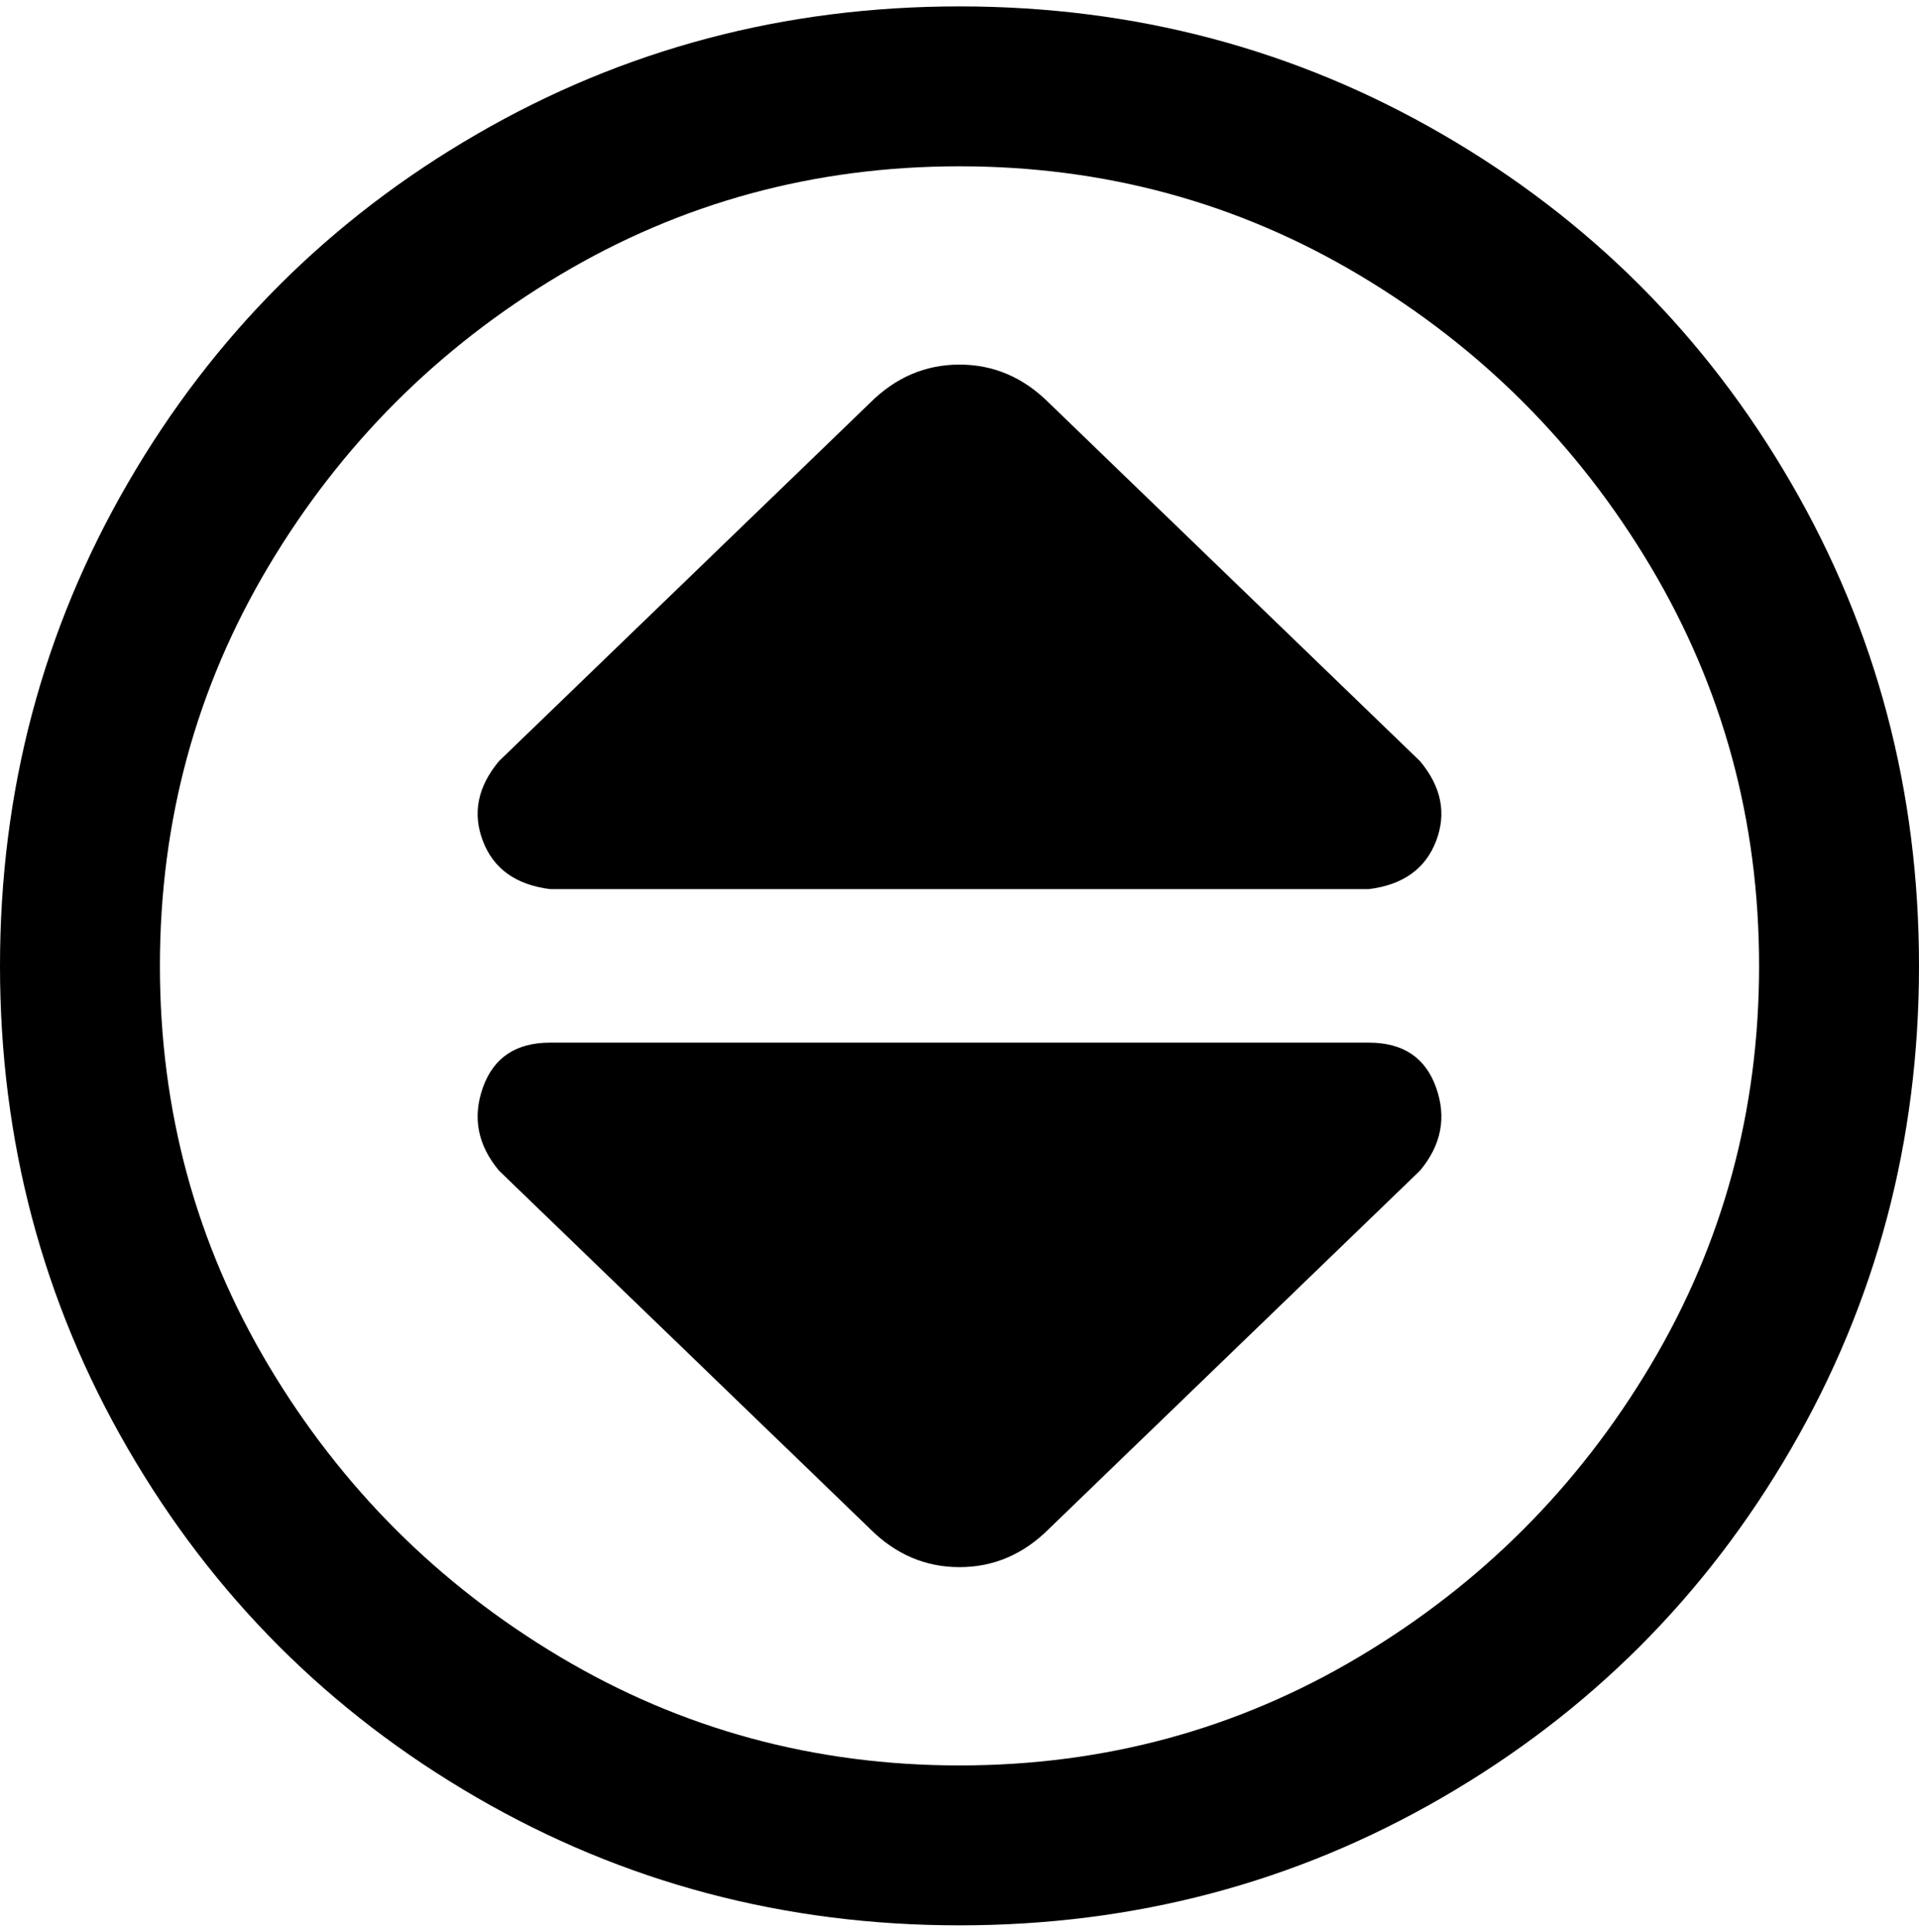 <svg viewBox="0 0 300 302.001" xmlns="http://www.w3.org/2000/svg"><path d="M222 183l-58 56q-6 6-14 6t-14-6l-58-56q-5-6-2.5-13t10.5-7h128q8 0 10.5 7t-2.5 13zM164 63q-6-6-14-6t-14 6l-58 56q-5 6-2.5 12.5T86 139h128q8-1 10.5-7.5T222 119l-58-56zm136 88q0 41-20 75.5T225.5 281Q191 301 150 301t-75.5-20Q40 261 20 226.5T0 151q0-41 20-75.5T74.5 21Q109 1 150 1t75.5 20Q260 41 280 75.5t20 75.5zm-25 0q0-34-17-62.5T212.5 43Q184 26 150 26T87.5 43Q59 60 42 88.5T25 151q0 34 17 62.5T87.5 259q28.5 17 62.5 17t62.5-17q28.5-17 45.5-45.5t17-62.5z"/></svg>